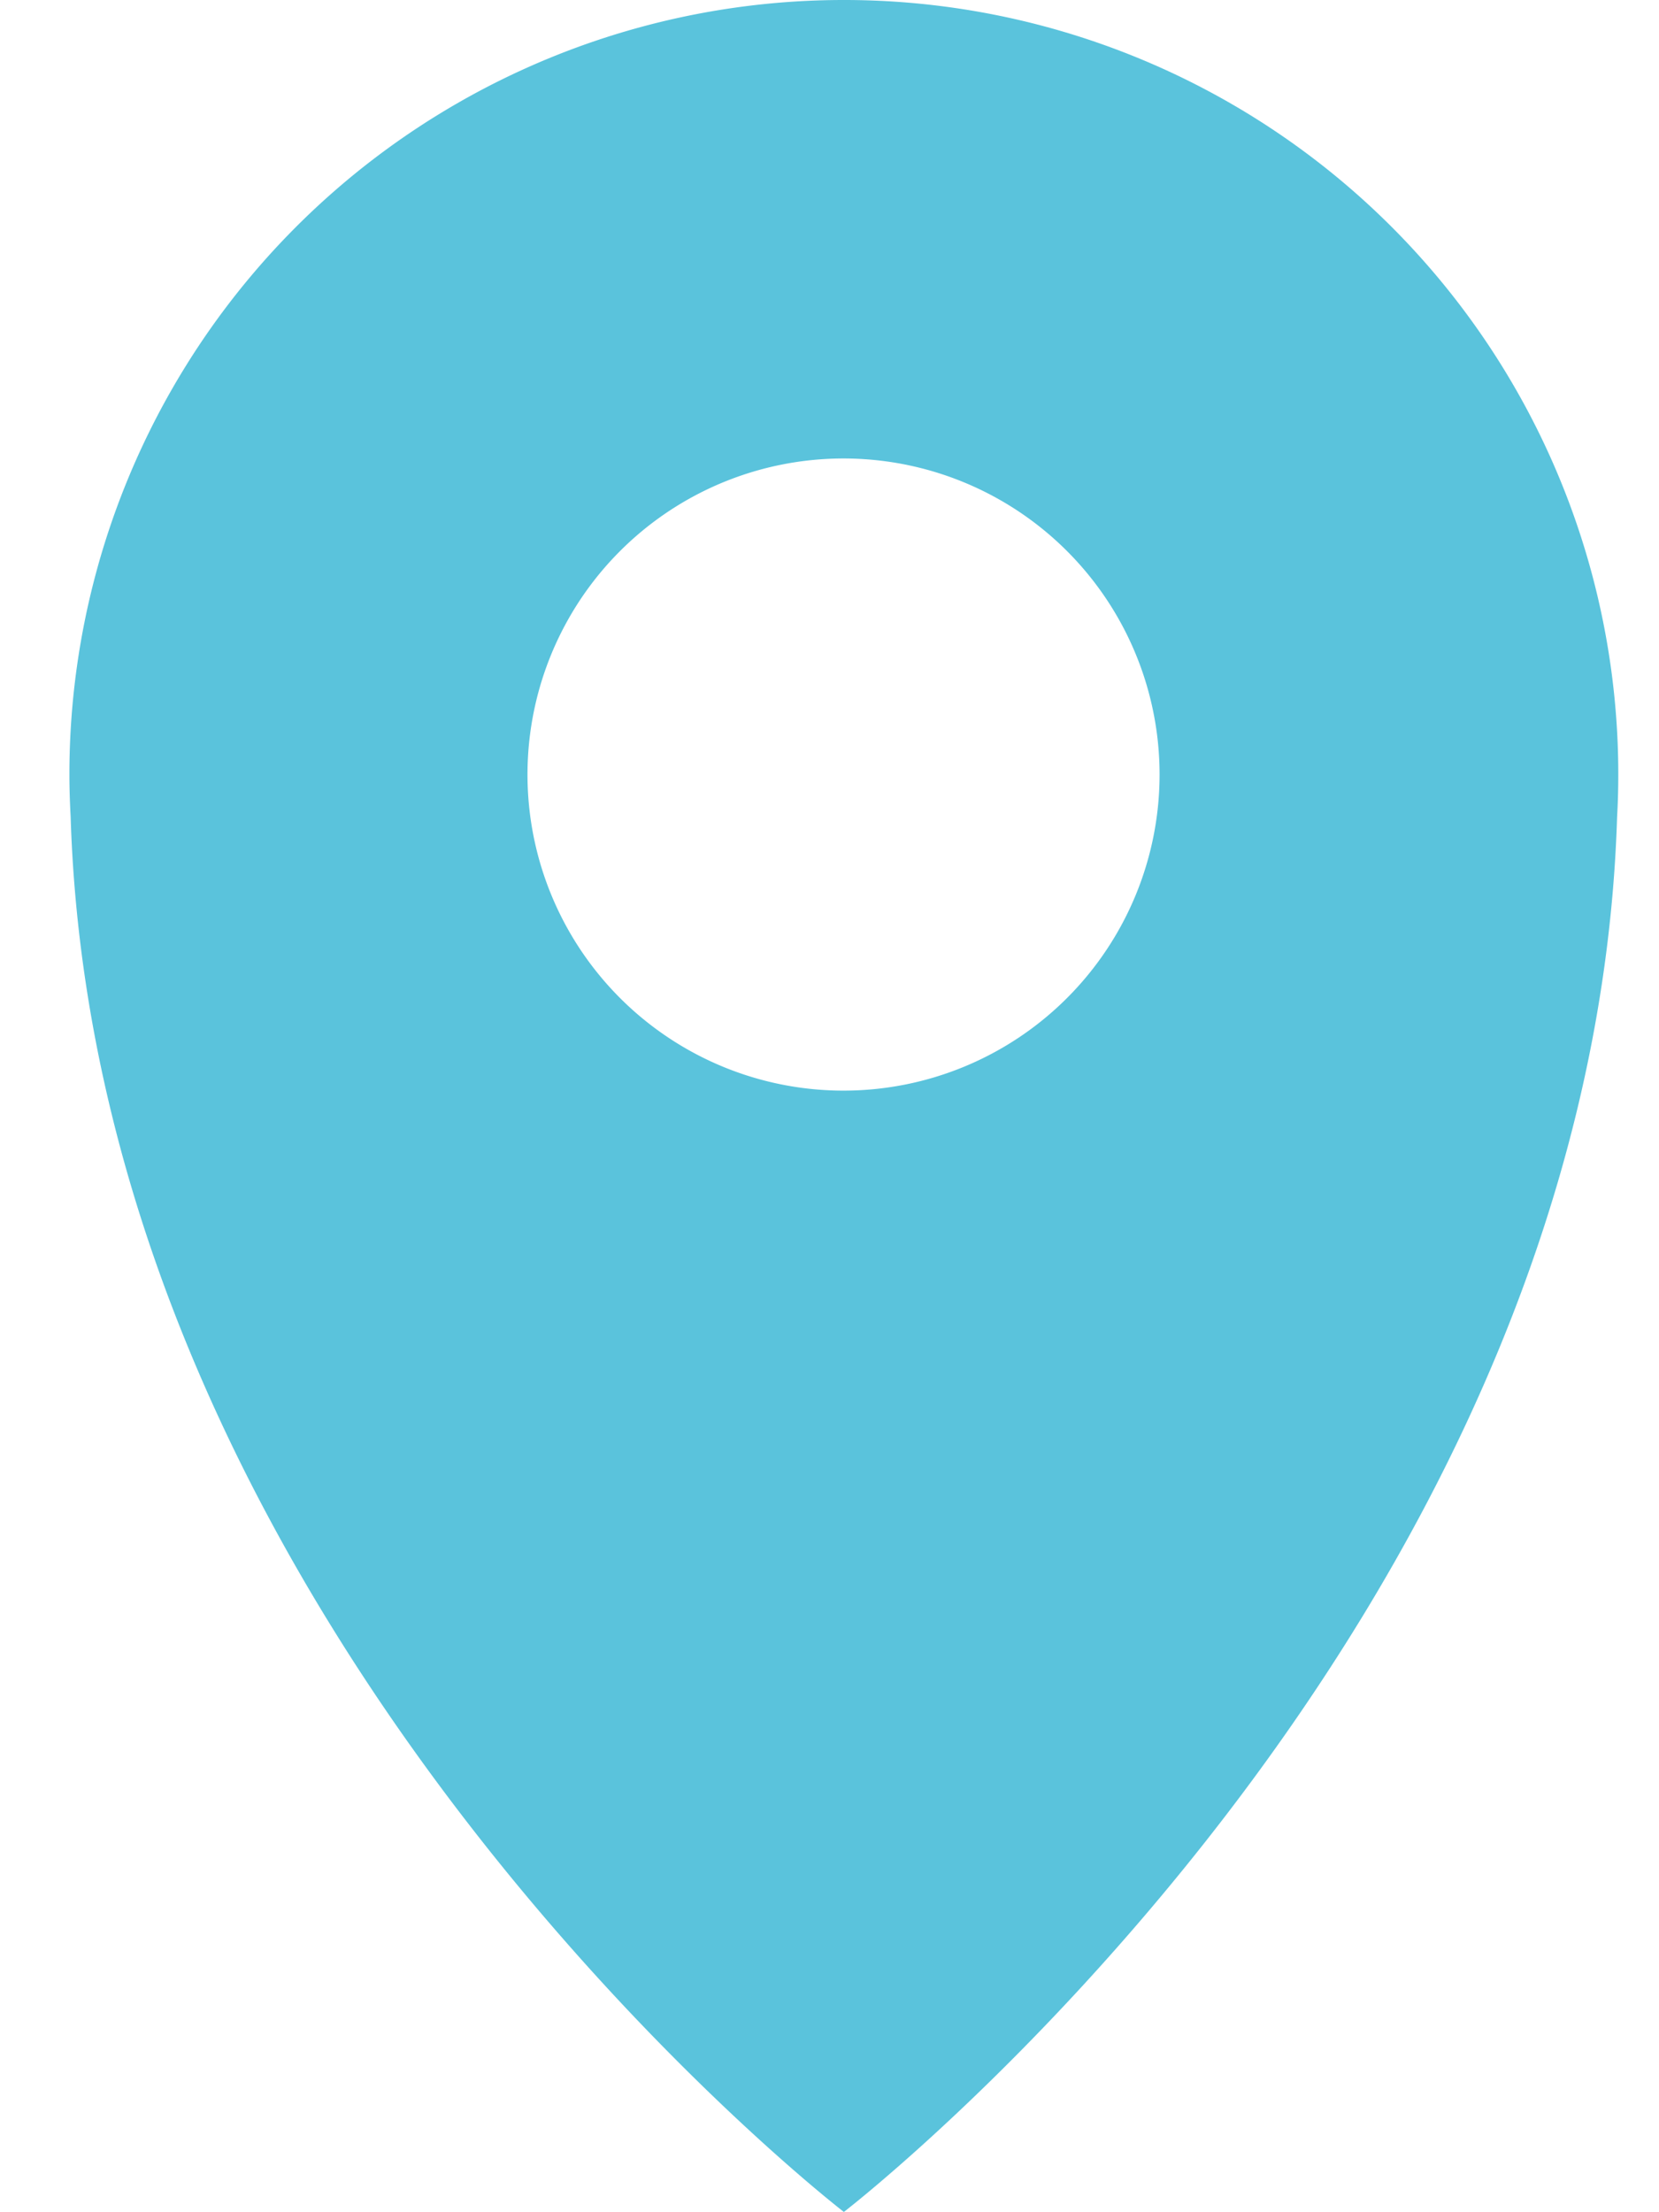 <svg xmlns="http://www.w3.org/2000/svg" width="24" height="32" viewBox="0 0 24 32"><defs><style>.a{fill:#5ac3dc;}.b{fill:none;}</style></defs><g transform="translate(-637 -884)"><path class="a" d="M452.624,45.913a11.2,11.2,0,0,0-11.2,11.2c0,.206.007.411.018.614.367,11.856,11.186,20.182,11.186,20.182s10.819-8.326,11.186-20.182q.017-.3.017-.614A11.2,11.2,0,0,0,452.624,45.913Zm0,15.776a4.572,4.572,0,1,1,4.571-4.572A4.572,4.572,0,0,1,452.624,61.689Z" transform="translate(196.58 838.087)"/><rect class="b" width="24" height="32" transform="translate(637 884)"/></g></svg>